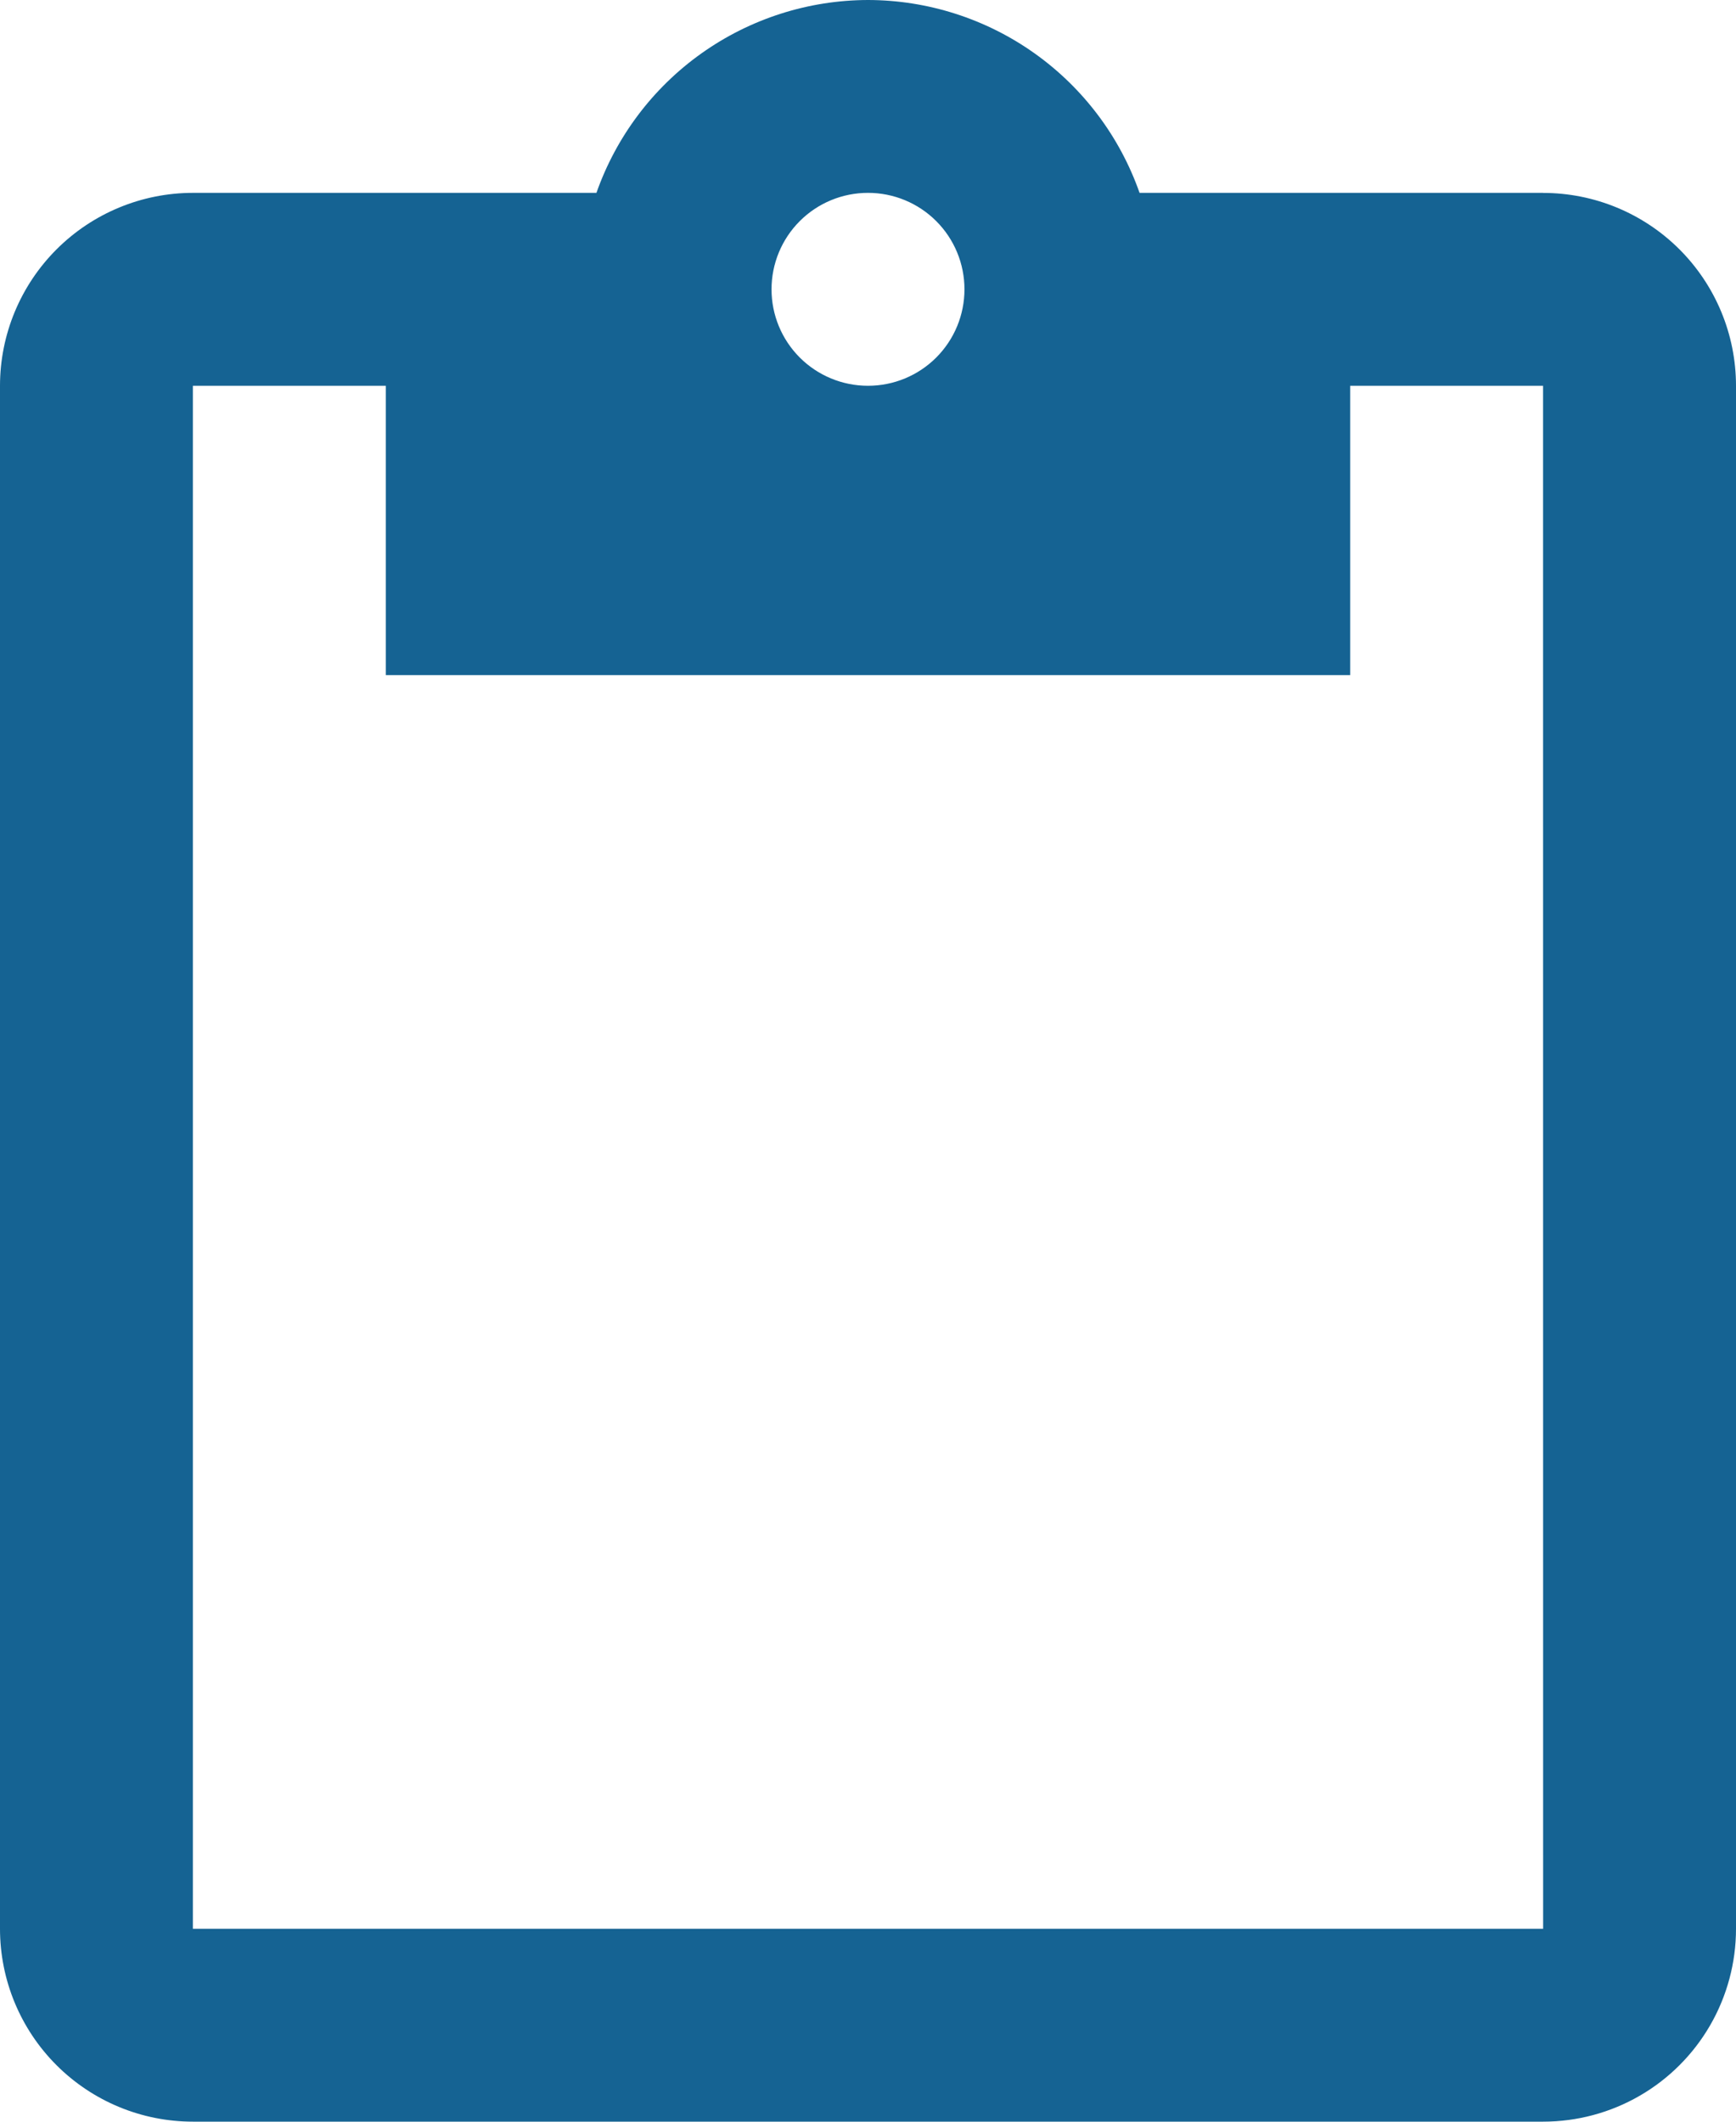 <svg xmlns="http://www.w3.org/2000/svg" xmlns:xlink="http://www.w3.org/1999/xlink" width="30" height="36.667" viewBox="0 0 30 36.667"><defs><clipPath id="a"><path d="M26.667,11.333H3.333V-15.333H6.667v5H23.333v-5h3.333ZM15-18.667A1.666,1.666,0,0,1,16.667-17,1.666,1.666,0,0,1,15-15.333,1.666,1.666,0,0,1,13.333-17,1.666,1.666,0,0,1,15-18.667Zm11.667,0H19.693A4.984,4.984,0,0,0,15-22a4.986,4.986,0,0,0-4.693,3.333H3.333A3.335,3.335,0,0,0,0-15.333V11.333a3.333,3.333,0,0,0,3.333,3.333H26.667A3.332,3.332,0,0,0,30,11.333V-15.333a3.333,3.333,0,0,0-3.333-3.333Z" transform="translate(0 22)" fill="#156393" clip-rule="evenodd"/></clipPath></defs><g transform="translate(0 22)"><g transform="translate(0 -22)" clip-path="url(#a)"><path d="M-5-27H41.667V26.333H-5Z" transform="translate(-3.333 18.667)" fill="#156393"/></g></g></svg>